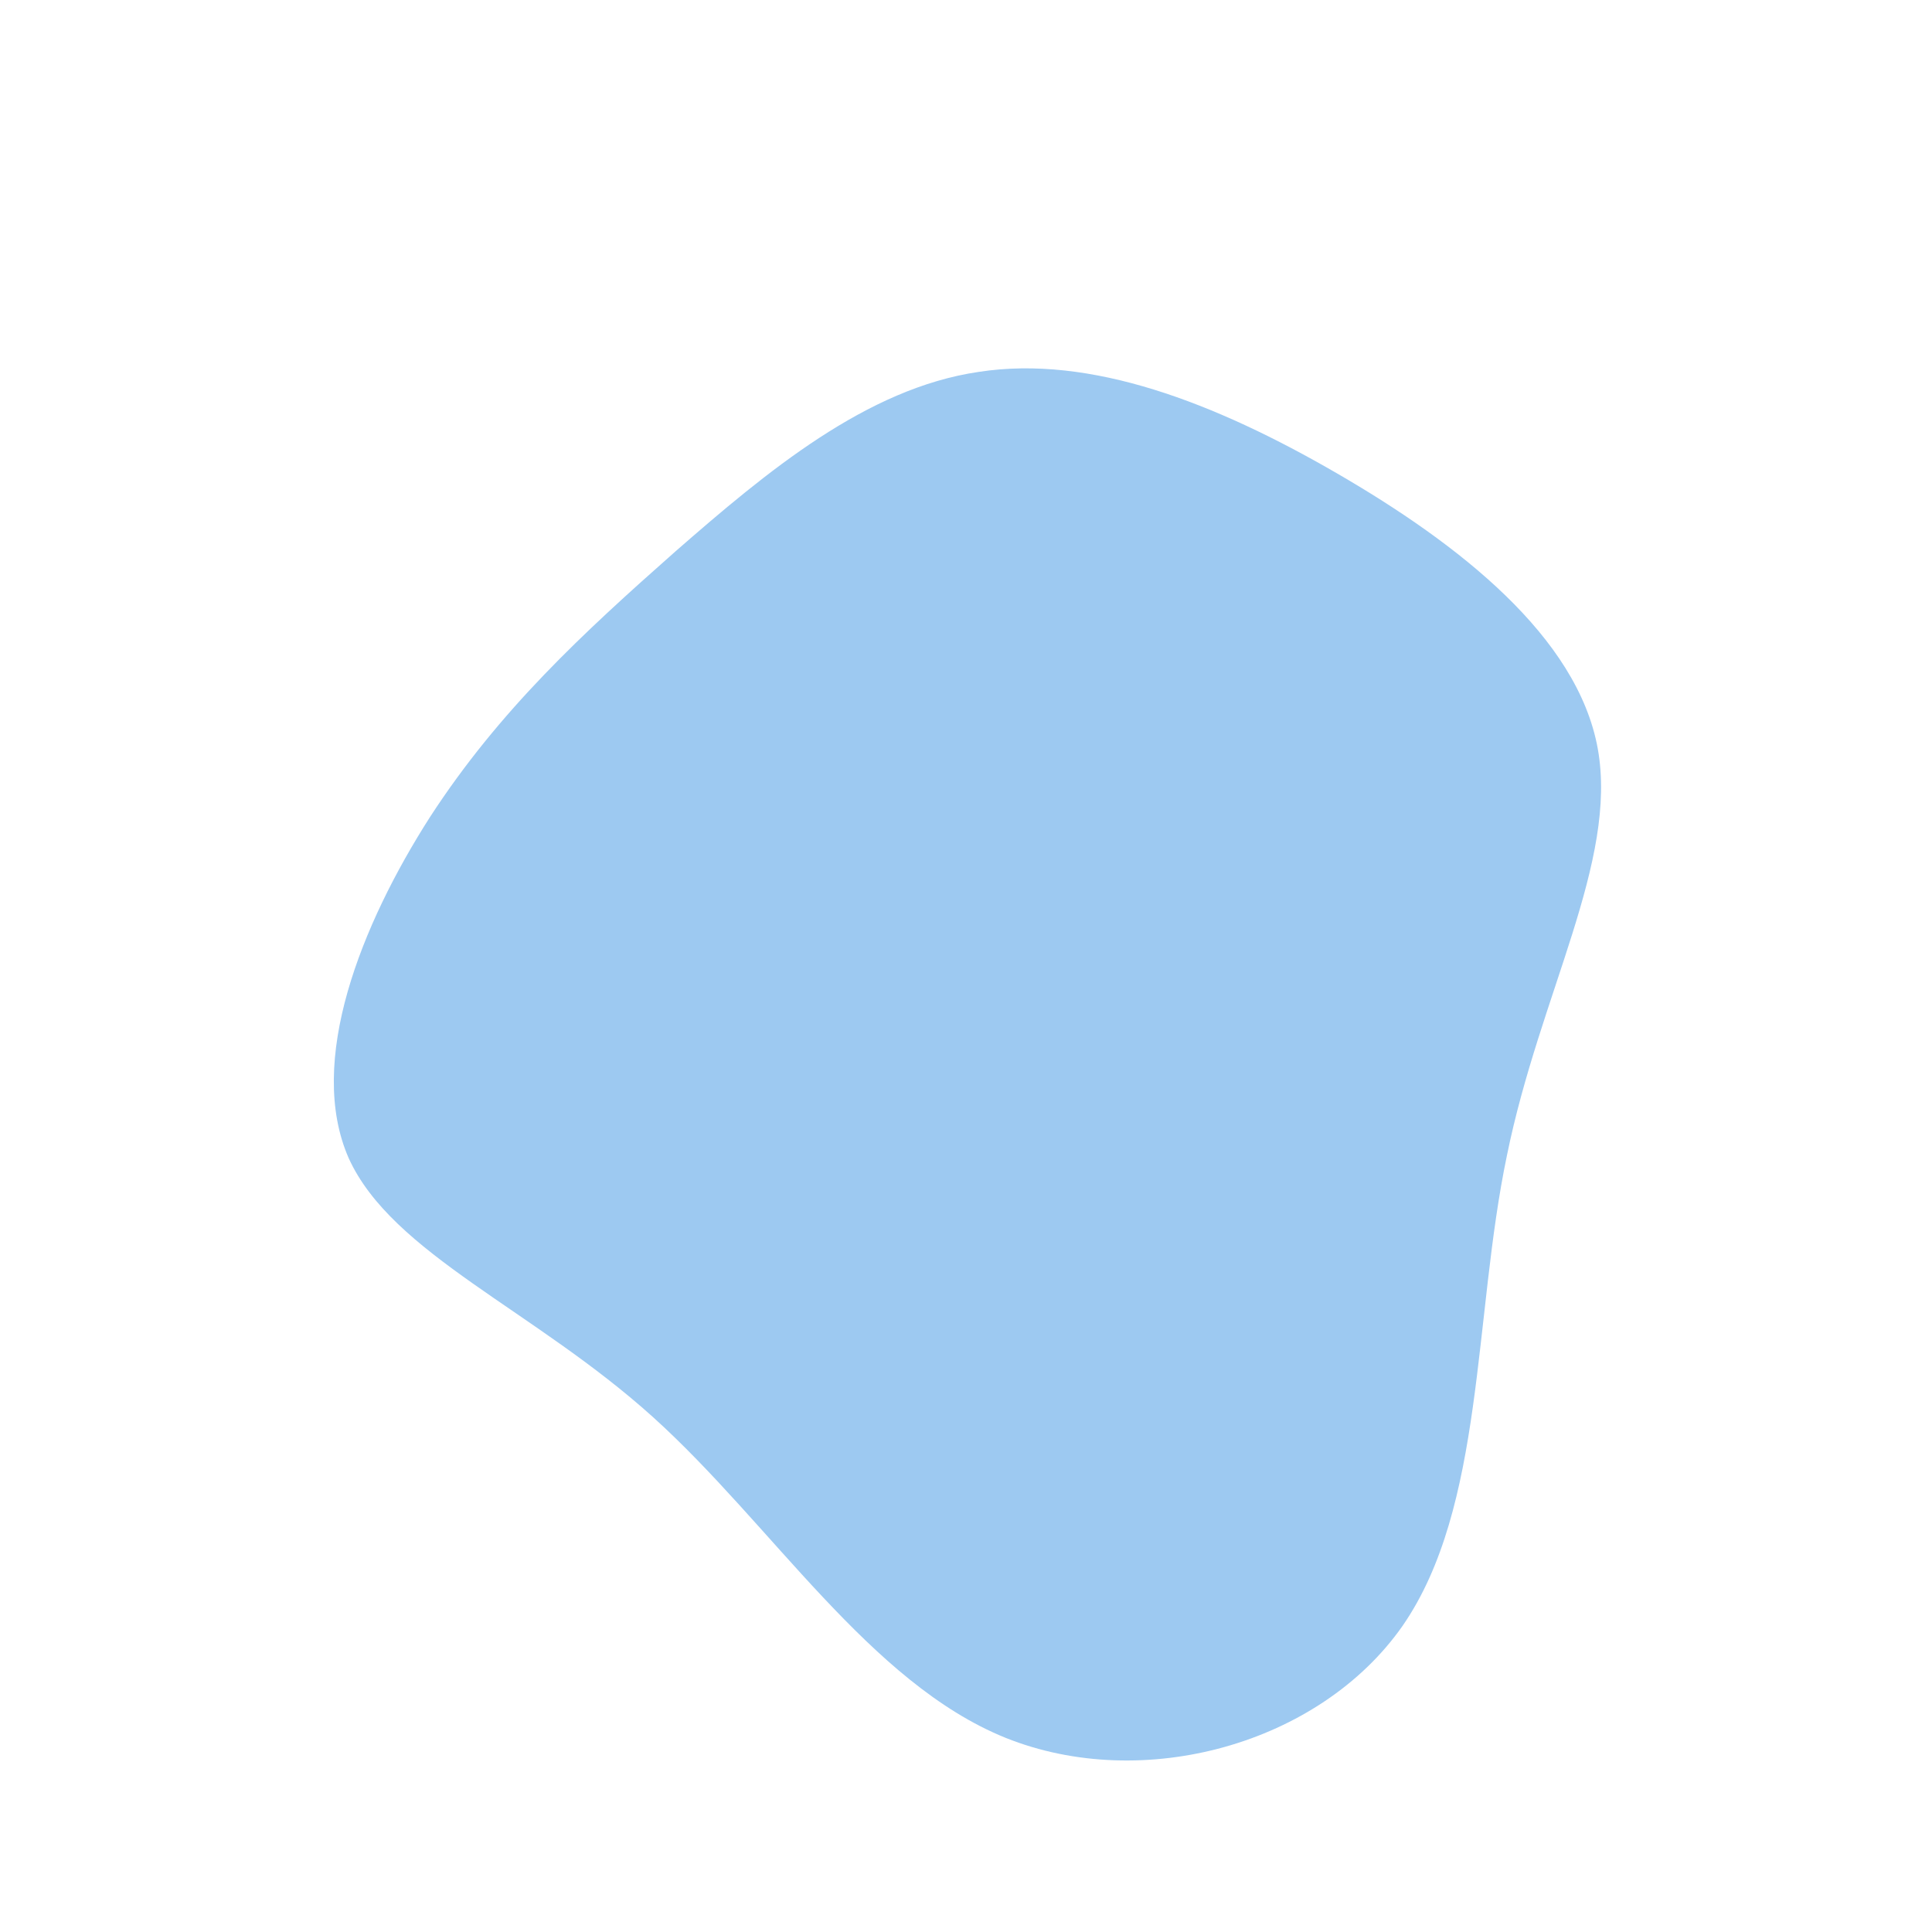 <?xml version="1.0" standalone="no"?>
<svg viewBox="0 0 200 200" xmlns="http://www.w3.org/2000/svg">
  <path fill="#9DC9F1" d="M38.4,-51C51,-43.7,63.3,-34.1,65.4,-22.5C67.5,-10.8,59.4,2.9,56,19.6C52.5,36.3,53.7,56,45.2,68.3C36.6,80.6,18.3,85.6,4.1,79.9C-10,74.2,-20.1,57.8,-32.4,46.7C-44.7,35.6,-59.4,29.8,-63.9,19.9C-68.3,9.9,-62.6,-4.3,-55.5,-15.4C-48.3,-26.5,-39.6,-34.5,-30.1,-42.9C-20.6,-51.2,-10.3,-59.8,1.3,-61.5C12.9,-63.3,25.8,-58.3,38.4,-51Z" transform="translate(100 100)" />
</svg>
